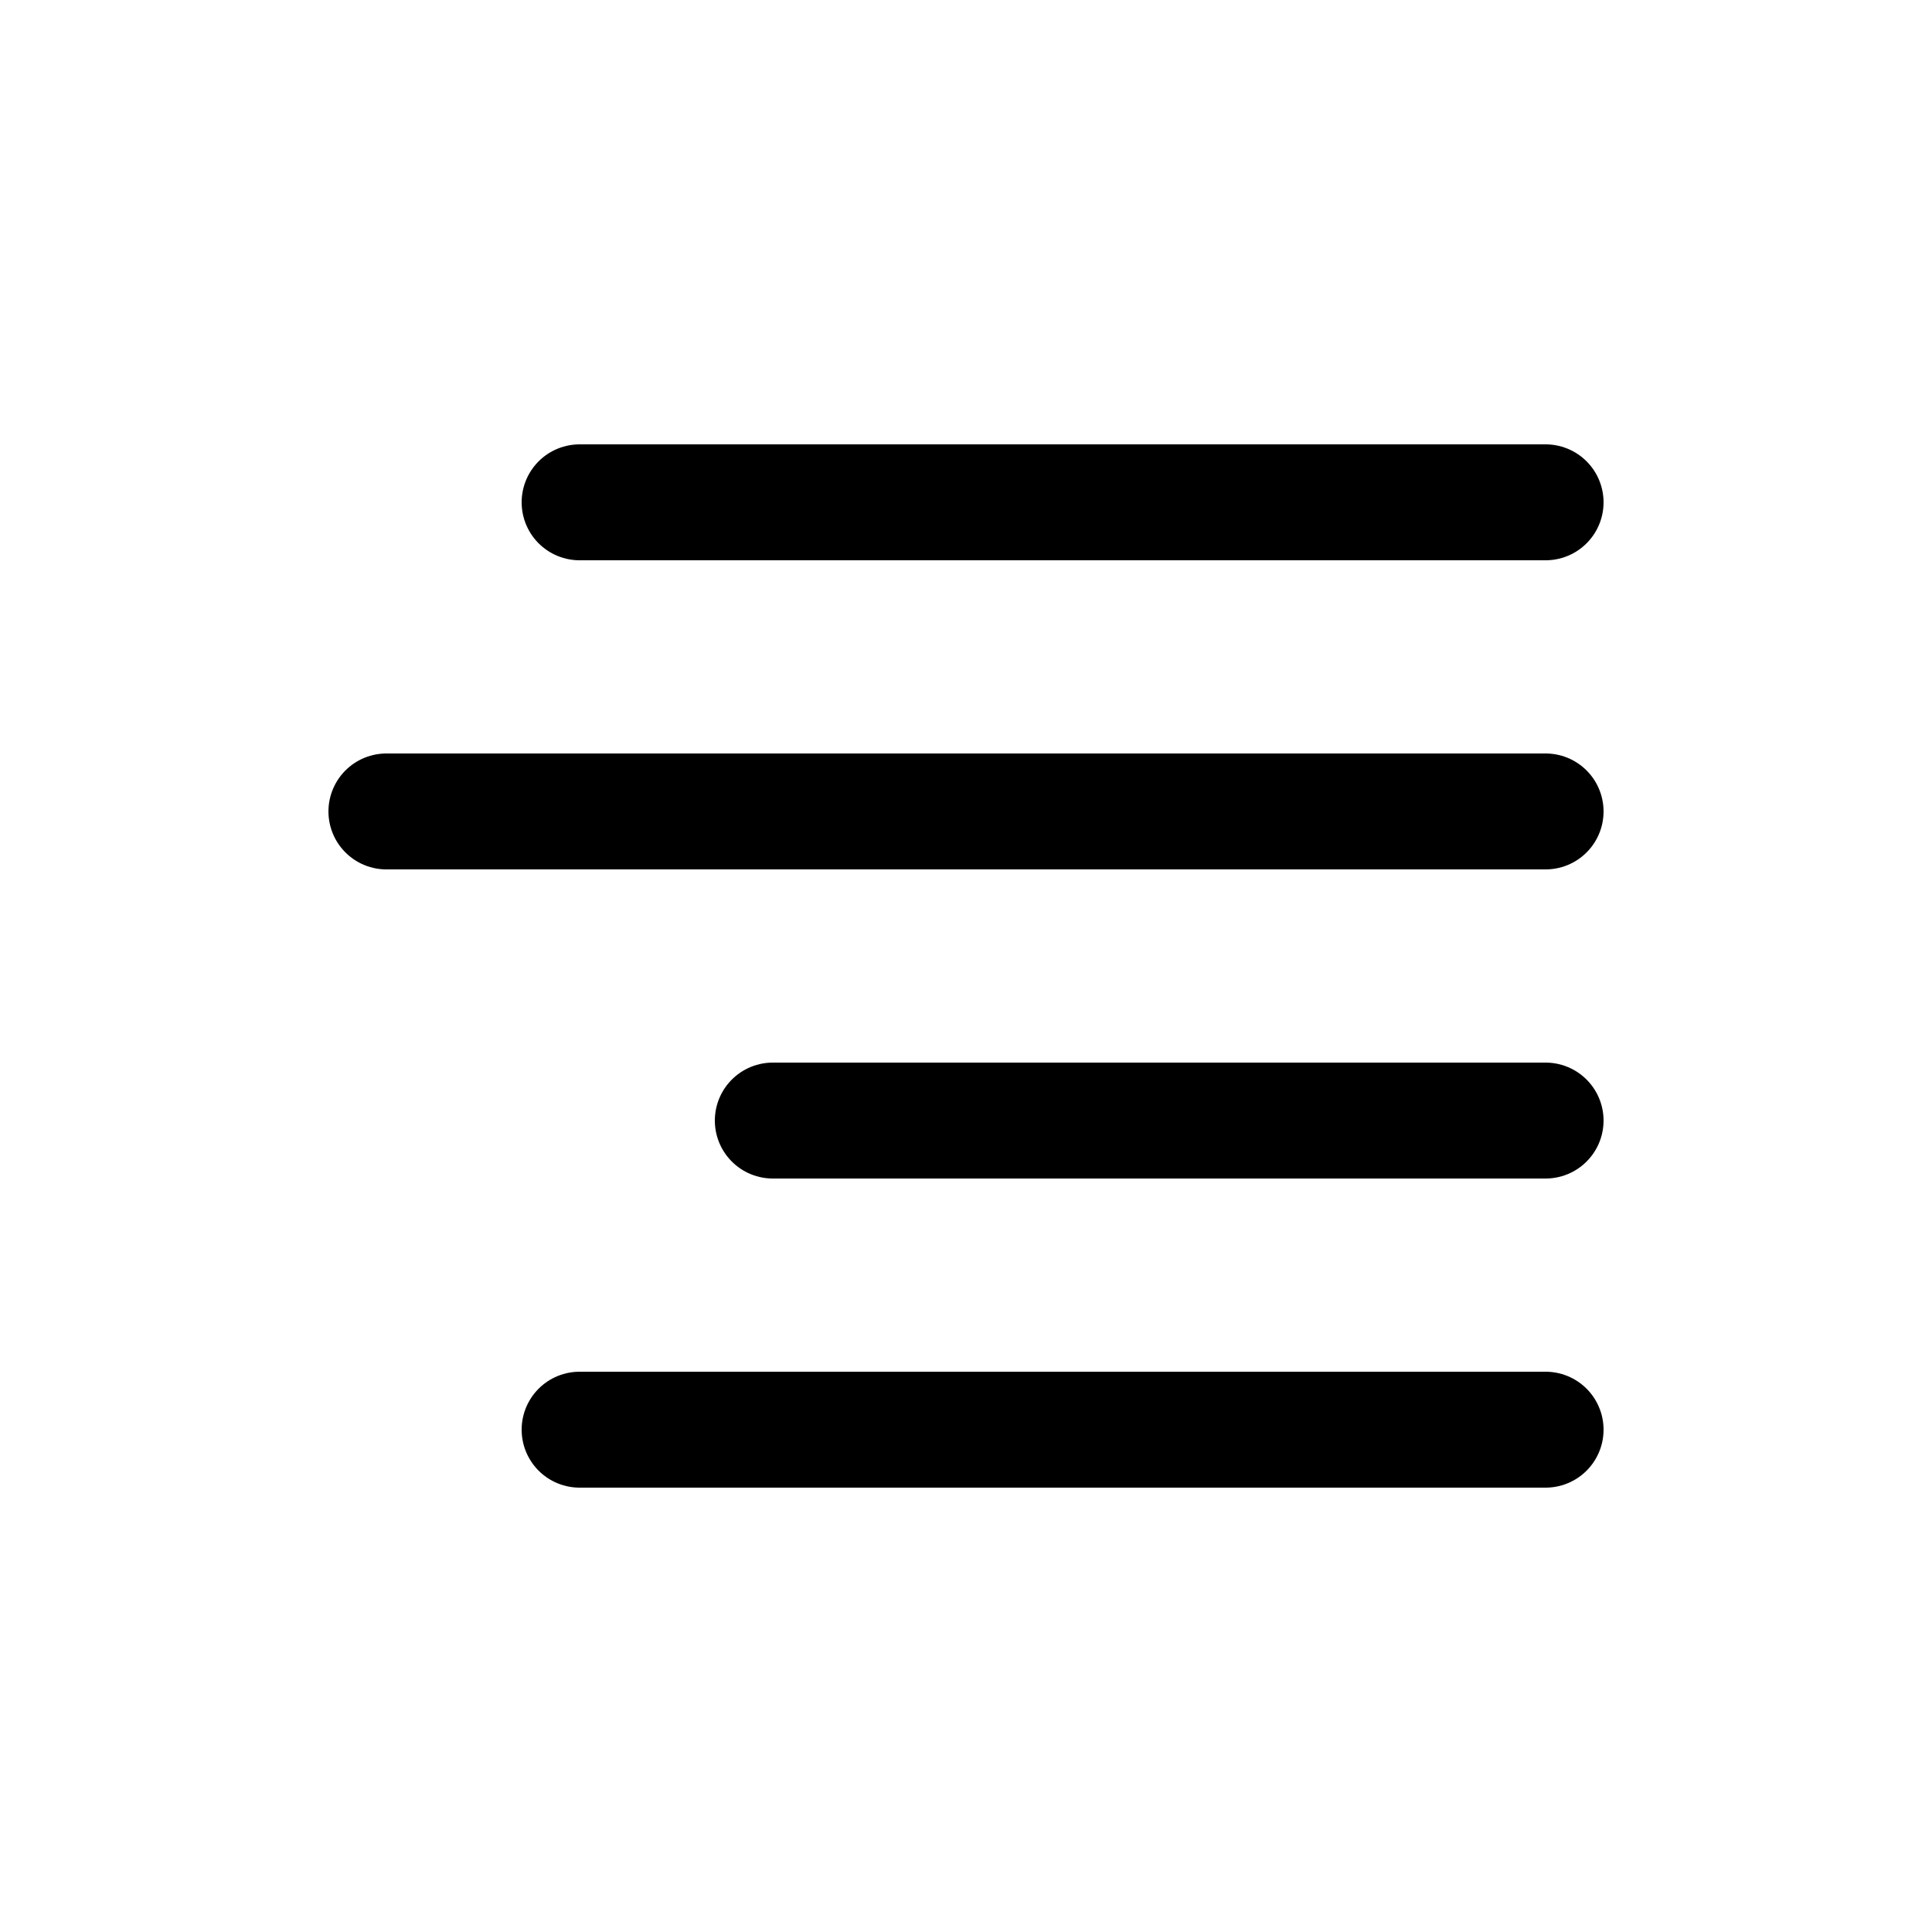 <svg width="100" height="100" viewBox="0 0 100 100" fill="none" xmlns="http://www.w3.org/2000/svg">
<path d="M30 74H80" stroke="black" stroke-width="6" stroke-linecap="round"/>
<path d="M40 58H80" stroke="black" stroke-width="6" stroke-linecap="round"/>
<path d="M20 42H80" stroke="black" stroke-width="6" stroke-linecap="round"/>
<path d="M30 26H80" stroke="black" stroke-width="6" stroke-linecap="round"/>
</svg>

